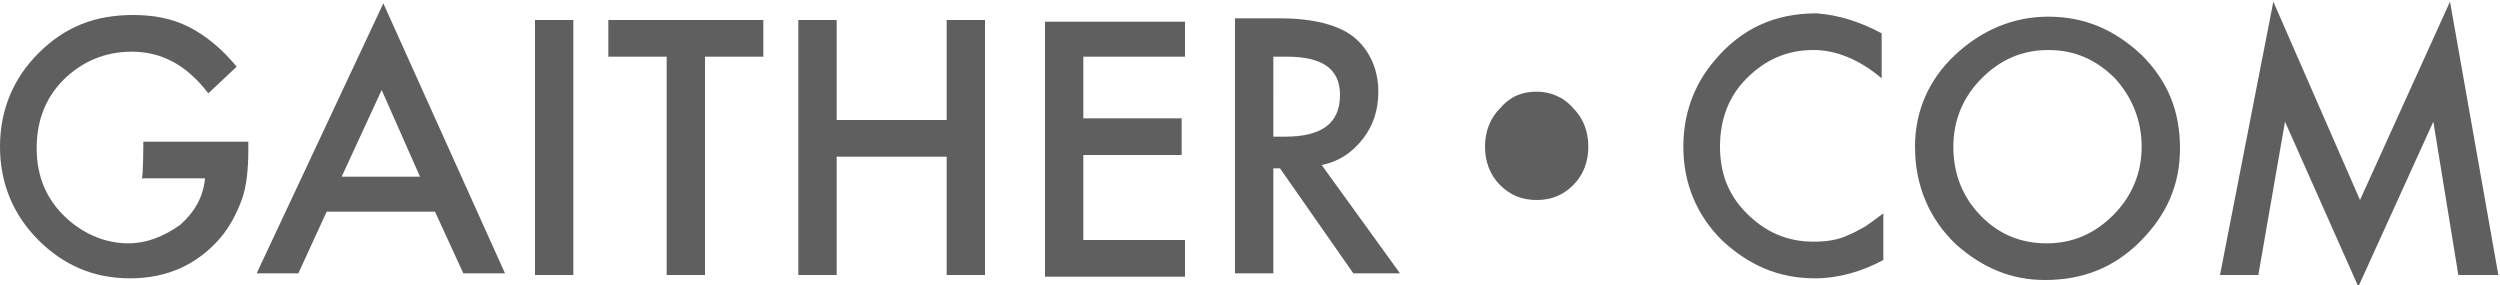 <?xml version="1.0" encoding="utf-8"?>
<!-- Generator: Adobe Illustrator 17.1.0, SVG Export Plug-In . SVG Version: 6.00 Build 0)  -->
<!DOCTYPE svg PUBLIC "-//W3C//DTD SVG 1.1//EN" "http://www.w3.org/Graphics/SVG/1.1/DTD/svg11.dtd">
<svg version="1.1" id="Layer_1" xmlns="http://www.w3.org/2000/svg" xmlns:xlink="http://www.w3.org/1999/xlink" x="0px" y="0px"
	 width="150px" height="17.1px" viewBox="405 271.4 150 17.1" style="enable-background:new 405 271.4 150 17.1;"
	 xml:space="preserve" preserveAspectRatio="XminYmin none">
<style type="text/css">
	.st0{fill:#605f5f;}
</style>
<g id="humana">
</g>
<g id="humana_vitality">
</g>
<g id="jencare">
	<path class="st0" d="M413.6,279.9h6.3v0.5c0,1.1-0.1,2.2-0.4,3c-0.3,0.8-0.7,1.6-1.3,2.3c-1.4,1.6-3.2,2.4-5.4,2.4
		c-2.2,0-4-0.8-5.5-2.3c-1.5-1.5-2.3-3.4-2.3-5.6c0-2.2,0.8-4.1,2.3-5.6c1.6-1.6,3.4-2.3,5.7-2.3c1.2,0,2.3,0.2,3.3,0.7
		c1,0.5,2,1.3,2.9,2.4l-1.7,1.6c-1.3-1.7-2.8-2.5-4.6-2.5c-1.6,0-3,0.6-4.1,1.7c-1.1,1.1-1.6,2.5-1.6,4.1c0,1.7,0.6,3.1,1.8,4.2
		c1.1,1,2.4,1.5,3.7,1.5c1.1,0,2.1-0.4,3.1-1.1c0.9-0.8,1.4-1.7,1.5-2.8h-3.8C413.6,282.1,413.6,279.9,413.6,279.9z"/>
	<path class="st0" d="M431.1,284.1h-6.5l-1.7,3.7h-2.5l7.6-16.2l7.3,16.2h-2.5L431.1,284.1z M430.2,282l-2.3-5.2l-2.4,5.2H430.2z"/>
	<path class="st0" d="M439.4,272.6v15.3h-2.3v-15.3H439.4z"/>
	<path class="st0" d="M447.3,274.8v13.1H445v-13.1h-3.5v-2.2h9.3v2.2H447.3z"/>
	<path class="st0" d="M455.2,278.6h6.6v-6h2.3v15.3h-2.3v-7.1h-6.6v7.1h-2.3v-15.3h2.3V278.6z"/>
	<path class="st0" d="M476.1,274.8H470v3.7h5.9v2.2H470v5.1h6.1v2.2h-8.4v-15.3h8.4V274.8z"/>
	<path class="st0" d="M484.3,281.3l4.7,6.5h-2.8l-4.4-6.3h-0.4v6.3h-2.3v-15.3h2.7c2,0,3.5,0.4,4.4,1.1c1,0.8,1.5,2,1.5,3.3
		c0,1.1-0.3,2-0.9,2.8C486.1,280.6,485.3,281.1,484.3,281.3z M481.4,279.6h0.7c2.2,0,3.3-0.8,3.3-2.5c0-1.6-1.1-2.3-3.2-2.3h-0.8
		V279.6z"/>
	<path class="st0" d="M497.2,276.9c0.8,0,1.6,0.3,2.2,1c0.6,0.6,0.9,1.4,0.9,2.3c0,0.9-0.3,1.7-0.9,2.3c-0.6,0.6-1.3,0.9-2.2,0.9
		c-0.9,0-1.6-0.3-2.2-0.9c-0.6-0.6-0.9-1.4-0.9-2.3c0-0.9,0.3-1.7,0.9-2.3C495.6,277.2,496.3,276.9,497.2,276.9z"/>
	<path class="st0" d="M517.9,273.4v2.7c-1.3-1.1-2.7-1.7-4.1-1.7c-1.6,0-2.9,0.6-4,1.7c-1.1,1.1-1.6,2.5-1.6,4.1
		c0,1.6,0.5,2.9,1.6,4c1.1,1.1,2.4,1.7,4,1.7c0.8,0,1.5-0.1,2.1-0.4c0.3-0.1,0.6-0.3,1-0.5c0.3-0.2,0.7-0.5,1.1-0.8v2.8
		c-1.3,0.7-2.7,1.1-4.1,1.1c-2.2,0-4-0.8-5.6-2.3c-1.5-1.5-2.3-3.4-2.3-5.6c0-1.9,0.6-3.7,1.9-5.2c1.6-1.9,3.6-2.8,6.1-2.8
		C515.3,272.3,516.6,272.7,517.9,273.4z"/>
	<path class="st0" d="M519.9,280.2c0-2.1,0.8-4,2.4-5.5c1.6-1.5,3.5-2.3,5.6-2.3c2.2,0,4,0.8,5.6,2.3c1.6,1.6,2.3,3.4,2.3,5.6
		s-0.8,4-2.4,5.6s-3.5,2.3-5.7,2.3c-2,0-3.7-0.7-5.3-2.1C520.8,284.6,519.9,282.6,519.9,280.2z M522.2,280.2c0,1.7,0.6,3.1,1.7,4.2
		c1.1,1.1,2.4,1.6,3.9,1.6c1.6,0,2.9-0.6,4-1.7c1.1-1.1,1.7-2.5,1.7-4.1c0-1.6-0.6-3-1.6-4.1c-1.1-1.1-2.4-1.7-4-1.7
		c-1.6,0-2.9,0.6-4,1.7C522.8,277.2,522.2,278.6,522.2,280.2z"/>
	<path class="st0" d="M538.2,287.9l3.2-16.4l5.2,11.9l5.4-11.9l2.9,16.4h-2.4l-1.5-9.2l-4.5,9.9l-4.4-9.9l-1.6,9.2H538.2z"/>
</g>
<g id="great_for_you">
</g>
<g id="dr._shep">
</g>
<g id="ge">
</g>
<g id="aha">
</g>
<g id="diamond">
</g>
<g id="brown_foreman">
</g>
<g id="masterbrand">
</g>
<g id="aristokraft">
</g>
<g id="decora">
</g>
<g id="gaither">
</g>
<g id="unbridled_eve">
</g>
<g id="papa_johns">
</g>
<g id="dr_jan">
</g>
<g id="lawn_pro">
</g>
<g id="goo">
</g>
<g id="b__x26__b">
</g>
<g id="mindy_smith">
</g>
<g id="tesseract">
</g>
<g id="grandparents.com">
</g>
<g id="ican">
</g>
<g id="my_well_being">
</g>
<g id="apple_patch">
</g>
</svg>
